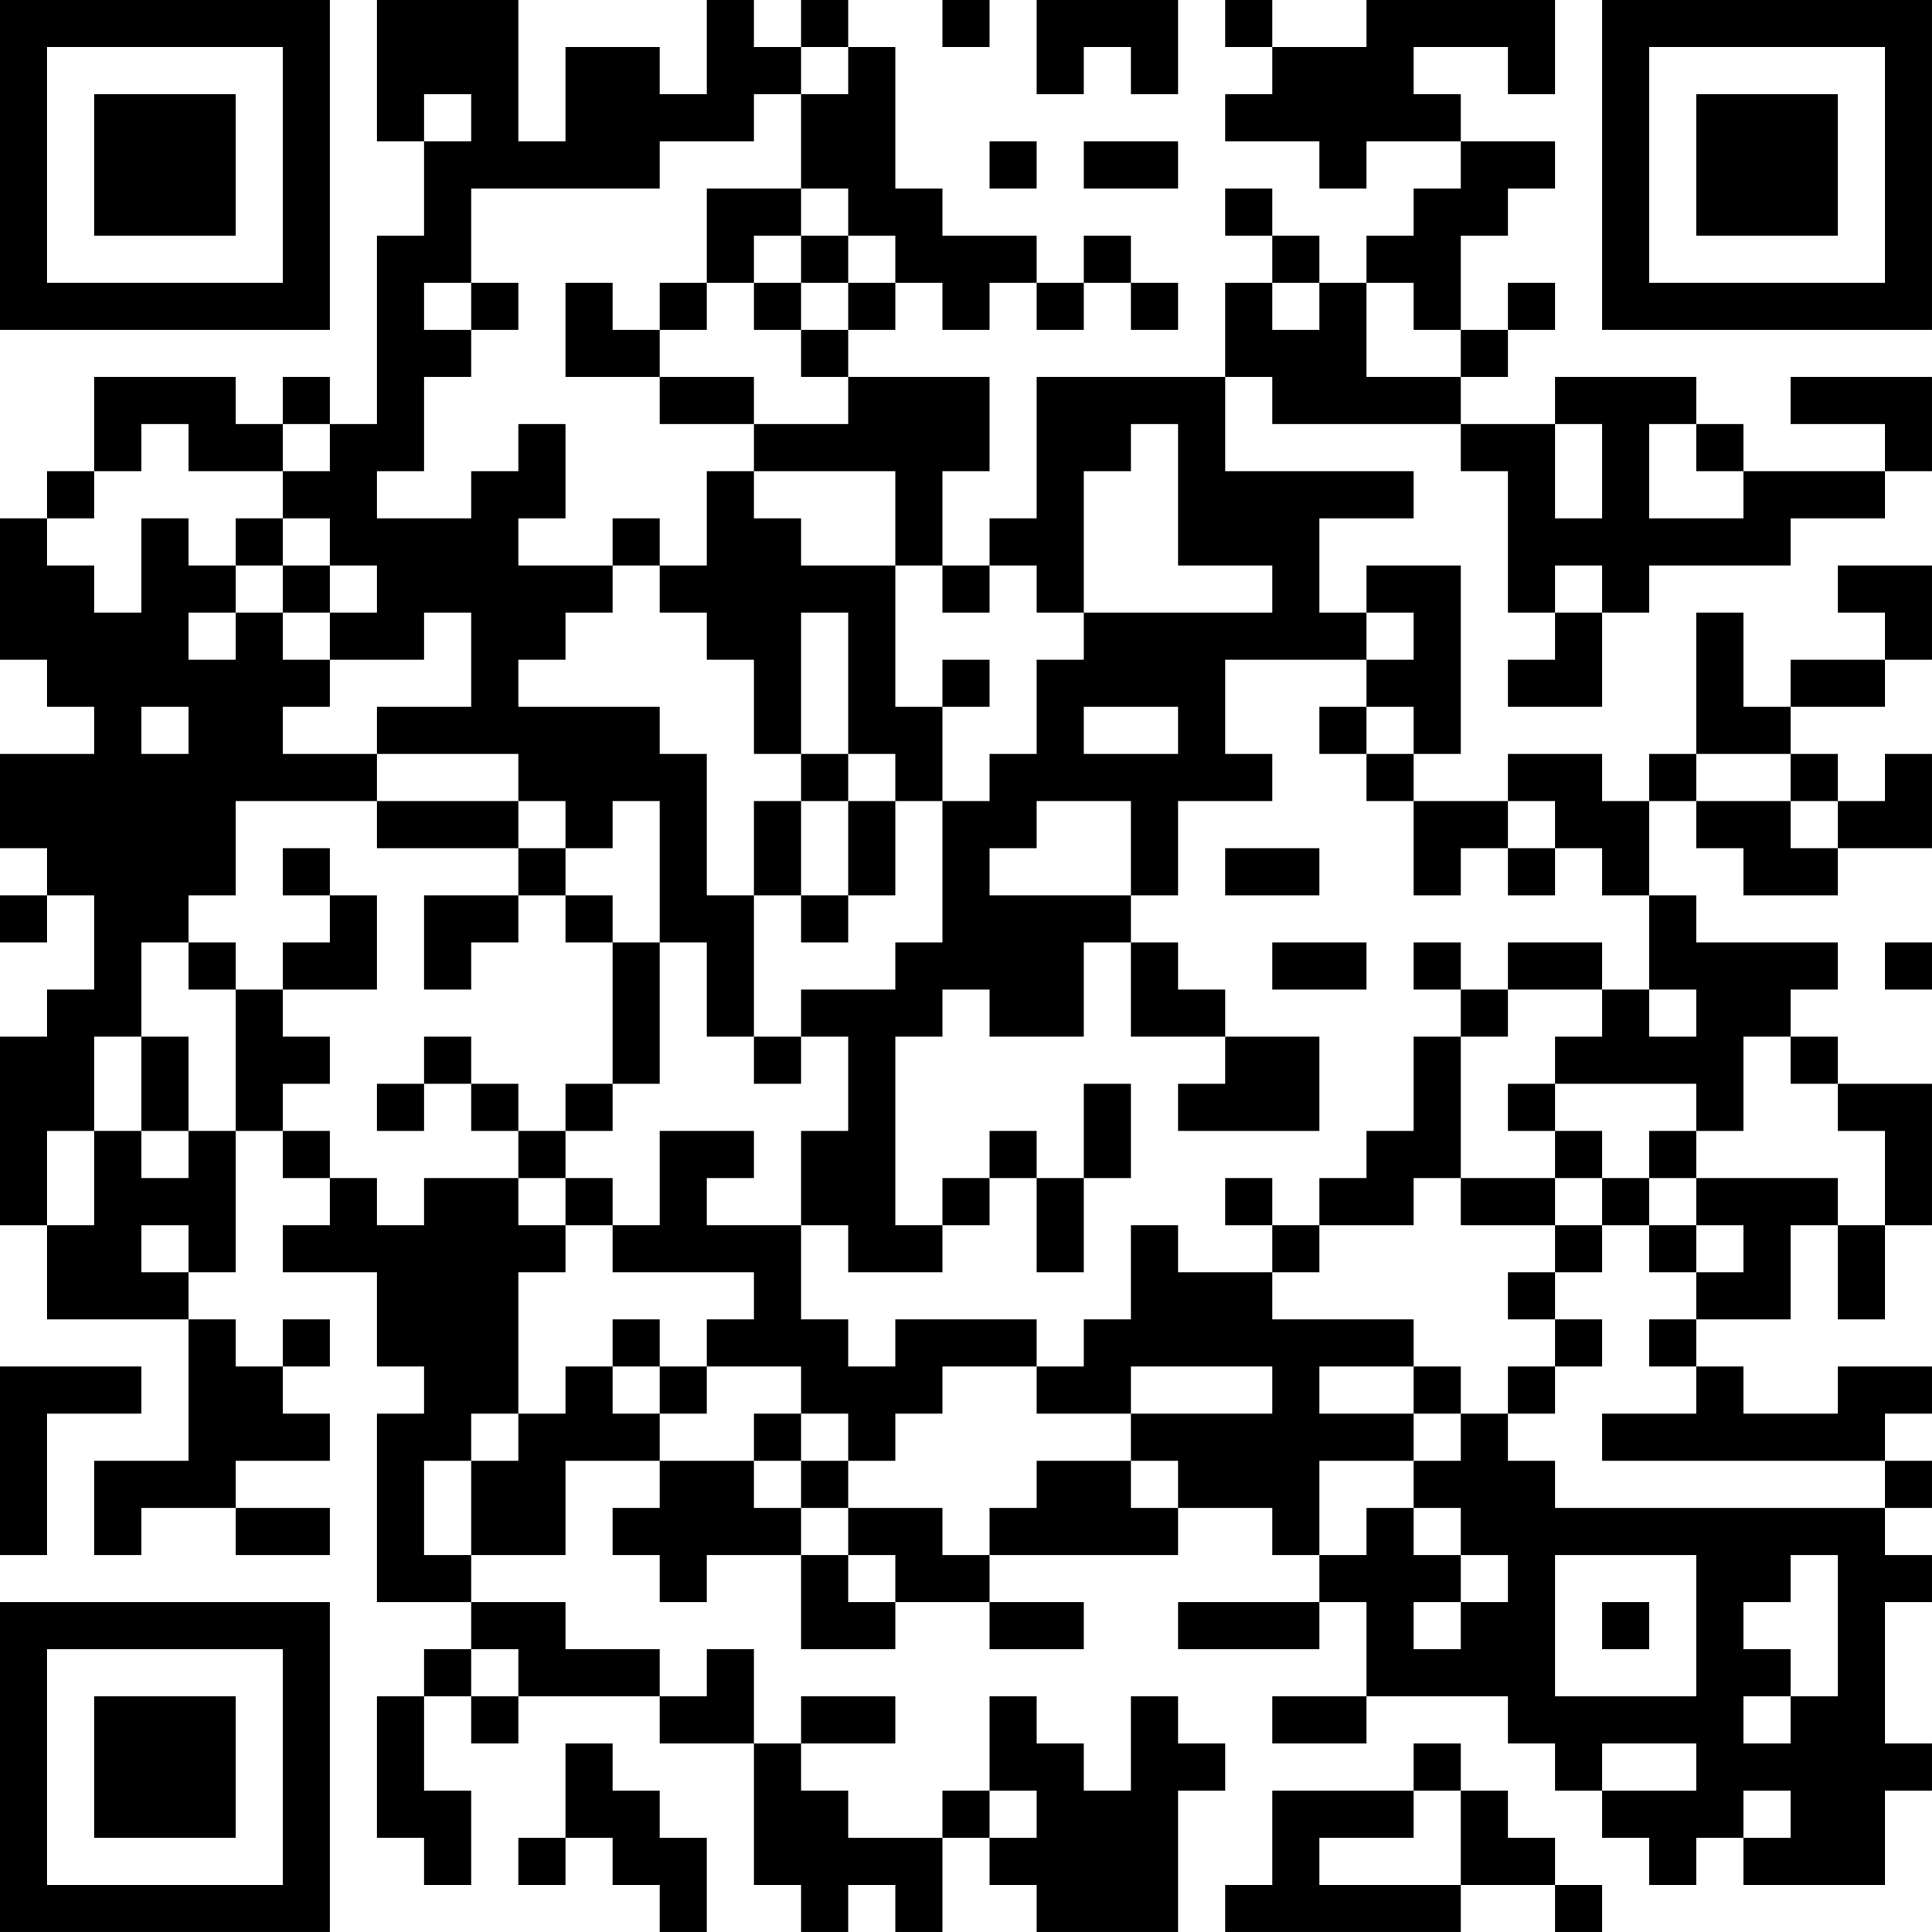 <?xml version="1.0" encoding="UTF-8"?>
<svg xmlns="http://www.w3.org/2000/svg" version="1.1" width="200" height="200" viewBox="0 0 200 200"><rect x="0" y="0" width="200" height="200" fill="#ffffff"/><g transform="scale(4.878)"><g transform="translate(0,0)"><path fill-rule="evenodd" d="M8 0L8 3L9 3L9 5L8 5L8 9L7 9L7 8L6 8L6 9L5 9L5 8L2 8L2 10L1 10L1 11L0 11L0 14L1 14L1 15L2 15L2 16L0 16L0 18L1 18L1 19L0 19L0 20L1 20L1 19L2 19L2 21L1 21L1 22L0 22L0 26L1 26L1 28L4 28L4 31L2 31L2 33L3 33L3 32L5 32L5 33L7 33L7 32L5 32L5 31L7 31L7 30L6 30L6 29L7 29L7 28L6 28L6 29L5 29L5 28L4 28L4 27L5 27L5 24L6 24L6 25L7 25L7 26L6 26L6 27L8 27L8 29L9 29L9 30L8 30L8 34L10 34L10 35L9 35L9 36L8 36L8 39L9 39L9 40L10 40L10 38L9 38L9 36L10 36L10 37L11 37L11 36L14 36L14 37L16 37L16 40L17 40L17 41L18 41L18 40L19 40L19 41L20 41L20 39L21 39L21 40L22 40L22 41L25 41L25 38L26 38L26 37L25 37L25 36L24 36L24 38L23 38L23 37L22 37L22 36L21 36L21 38L20 38L20 39L18 39L18 38L17 38L17 37L19 37L19 36L17 36L17 37L16 37L16 35L15 35L15 36L14 36L14 35L12 35L12 34L10 34L10 33L12 33L12 31L14 31L14 32L13 32L13 33L14 33L14 34L15 34L15 33L17 33L17 35L19 35L19 34L21 34L21 35L23 35L23 34L21 34L21 33L25 33L25 32L27 32L27 33L28 33L28 34L25 34L25 35L28 35L28 34L29 34L29 36L27 36L27 37L29 37L29 36L32 36L32 37L33 37L33 38L34 38L34 39L35 39L35 40L36 40L36 39L37 39L37 40L40 40L40 38L41 38L41 37L40 37L40 34L41 34L41 33L40 33L40 32L41 32L41 31L40 31L40 30L41 30L41 29L39 29L39 30L37 30L37 29L36 29L36 28L38 28L38 26L39 26L39 28L40 28L40 26L41 26L41 23L39 23L39 22L38 22L38 21L39 21L39 20L36 20L36 19L35 19L35 17L36 17L36 18L37 18L37 19L39 19L39 18L41 18L41 16L40 16L40 17L39 17L39 16L38 16L38 15L40 15L40 14L41 14L41 12L39 12L39 13L40 13L40 14L38 14L38 15L37 15L37 13L36 13L36 16L35 16L35 17L34 17L34 16L32 16L32 17L30 17L30 16L31 16L31 12L29 12L29 13L28 13L28 11L30 11L30 10L26 10L26 8L27 8L27 9L31 9L31 10L32 10L32 13L33 13L33 14L32 14L32 15L34 15L34 13L35 13L35 12L38 12L38 11L40 11L40 10L41 10L41 8L38 8L38 9L40 9L40 10L37 10L37 9L36 9L36 8L33 8L33 9L31 9L31 8L32 8L32 7L33 7L33 6L32 6L32 7L31 7L31 5L32 5L32 4L33 4L33 3L31 3L31 2L30 2L30 1L32 1L32 2L33 2L33 0L29 0L29 1L27 1L27 0L26 0L26 1L27 1L27 2L26 2L26 3L28 3L28 4L29 4L29 3L31 3L31 4L30 4L30 5L29 5L29 6L28 6L28 5L27 5L27 4L26 4L26 5L27 5L27 6L26 6L26 8L22 8L22 11L21 11L21 12L20 12L20 10L21 10L21 8L18 8L18 7L19 7L19 6L20 6L20 7L21 7L21 6L22 6L22 7L23 7L23 6L24 6L24 7L25 7L25 6L24 6L24 5L23 5L23 6L22 6L22 5L20 5L20 4L19 4L19 1L18 1L18 0L17 0L17 1L16 1L16 0L15 0L15 2L14 2L14 1L12 1L12 3L11 3L11 0ZM20 0L20 1L21 1L21 0ZM22 0L22 2L23 2L23 1L24 1L24 2L25 2L25 0ZM17 1L17 2L16 2L16 3L14 3L14 4L10 4L10 6L9 6L9 7L10 7L10 8L9 8L9 10L8 10L8 11L10 11L10 10L11 10L11 9L12 9L12 11L11 11L11 12L13 12L13 13L12 13L12 14L11 14L11 15L14 15L14 16L15 16L15 19L16 19L16 22L15 22L15 20L14 20L14 17L13 17L13 18L12 18L12 17L11 17L11 16L8 16L8 15L10 15L10 13L9 13L9 14L7 14L7 13L8 13L8 12L7 12L7 11L6 11L6 10L7 10L7 9L6 9L6 10L4 10L4 9L3 9L3 10L2 10L2 11L1 11L1 12L2 12L2 13L3 13L3 11L4 11L4 12L5 12L5 13L4 13L4 14L5 14L5 13L6 13L6 14L7 14L7 15L6 15L6 16L8 16L8 17L5 17L5 19L4 19L4 20L3 20L3 22L2 22L2 24L1 24L1 26L2 26L2 24L3 24L3 25L4 25L4 24L5 24L5 21L6 21L6 22L7 22L7 23L6 23L6 24L7 24L7 25L8 25L8 26L9 26L9 25L11 25L11 26L12 26L12 27L11 27L11 30L10 30L10 31L9 31L9 33L10 33L10 31L11 31L11 30L12 30L12 29L13 29L13 30L14 30L14 31L16 31L16 32L17 32L17 33L18 33L18 34L19 34L19 33L18 33L18 32L20 32L20 33L21 33L21 32L22 32L22 31L24 31L24 32L25 32L25 31L24 31L24 30L27 30L27 29L24 29L24 30L22 30L22 29L23 29L23 28L24 28L24 26L25 26L25 27L27 27L27 28L30 28L30 29L28 29L28 30L30 30L30 31L28 31L28 33L29 33L29 32L30 32L30 33L31 33L31 34L30 34L30 35L31 35L31 34L32 34L32 33L31 33L31 32L30 32L30 31L31 31L31 30L32 30L32 31L33 31L33 32L40 32L40 31L34 31L34 30L36 30L36 29L35 29L35 28L36 28L36 27L37 27L37 26L36 26L36 25L39 25L39 26L40 26L40 24L39 24L39 23L38 23L38 22L37 22L37 24L36 24L36 23L33 23L33 22L34 22L34 21L35 21L35 22L36 22L36 21L35 21L35 19L34 19L34 18L33 18L33 17L32 17L32 18L31 18L31 19L30 19L30 17L29 17L29 16L30 16L30 15L29 15L29 14L30 14L30 13L29 13L29 14L26 14L26 16L27 16L27 17L25 17L25 19L24 19L24 17L22 17L22 18L21 18L21 19L24 19L24 20L23 20L23 22L21 22L21 21L20 21L20 22L19 22L19 26L20 26L20 27L18 27L18 26L17 26L17 24L18 24L18 22L17 22L17 21L19 21L19 20L20 20L20 17L21 17L21 16L22 16L22 14L23 14L23 13L27 13L27 12L25 12L25 9L24 9L24 10L23 10L23 13L22 13L22 12L21 12L21 13L20 13L20 12L19 12L19 10L16 10L16 9L18 9L18 8L17 8L17 7L18 7L18 6L19 6L19 5L18 5L18 4L17 4L17 2L18 2L18 1ZM9 2L9 3L10 3L10 2ZM21 3L21 4L22 4L22 3ZM23 3L23 4L25 4L25 3ZM15 4L15 6L14 6L14 7L13 7L13 6L12 6L12 8L14 8L14 9L16 9L16 8L14 8L14 7L15 7L15 6L16 6L16 7L17 7L17 6L18 6L18 5L17 5L17 4ZM16 5L16 6L17 6L17 5ZM10 6L10 7L11 7L11 6ZM27 6L27 7L28 7L28 6ZM29 6L29 8L31 8L31 7L30 7L30 6ZM33 9L33 11L34 11L34 9ZM35 9L35 11L37 11L37 10L36 10L36 9ZM15 10L15 12L14 12L14 11L13 11L13 12L14 12L14 13L15 13L15 14L16 14L16 16L17 16L17 17L16 17L16 19L17 19L17 20L18 20L18 19L19 19L19 17L20 17L20 15L21 15L21 14L20 14L20 15L19 15L19 12L17 12L17 11L16 11L16 10ZM5 11L5 12L6 12L6 13L7 13L7 12L6 12L6 11ZM33 12L33 13L34 13L34 12ZM17 13L17 16L18 16L18 17L17 17L17 19L18 19L18 17L19 17L19 16L18 16L18 13ZM3 15L3 16L4 16L4 15ZM23 15L23 16L25 16L25 15ZM28 15L28 16L29 16L29 15ZM36 16L36 17L38 17L38 18L39 18L39 17L38 17L38 16ZM8 17L8 18L11 18L11 19L9 19L9 21L10 21L10 20L11 20L11 19L12 19L12 20L13 20L13 23L12 23L12 24L11 24L11 23L10 23L10 22L9 22L9 23L8 23L8 24L9 24L9 23L10 23L10 24L11 24L11 25L12 25L12 26L13 26L13 27L16 27L16 28L15 28L15 29L14 29L14 28L13 28L13 29L14 29L14 30L15 30L15 29L17 29L17 30L16 30L16 31L17 31L17 32L18 32L18 31L19 31L19 30L20 30L20 29L22 29L22 28L19 28L19 29L18 29L18 28L17 28L17 26L15 26L15 25L16 25L16 24L14 24L14 26L13 26L13 25L12 25L12 24L13 24L13 23L14 23L14 20L13 20L13 19L12 19L12 18L11 18L11 17ZM6 18L6 19L7 19L7 20L6 20L6 21L8 21L8 19L7 19L7 18ZM26 18L26 19L28 19L28 18ZM32 18L32 19L33 19L33 18ZM4 20L4 21L5 21L5 20ZM24 20L24 22L26 22L26 23L25 23L25 24L28 24L28 22L26 22L26 21L25 21L25 20ZM27 20L27 21L29 21L29 20ZM30 20L30 21L31 21L31 22L30 22L30 24L29 24L29 25L28 25L28 26L27 26L27 25L26 25L26 26L27 26L27 27L28 27L28 26L30 26L30 25L31 25L31 26L33 26L33 27L32 27L32 28L33 28L33 29L32 29L32 30L33 30L33 29L34 29L34 28L33 28L33 27L34 27L34 26L35 26L35 27L36 27L36 26L35 26L35 25L36 25L36 24L35 24L35 25L34 25L34 24L33 24L33 23L32 23L32 24L33 24L33 25L31 25L31 22L32 22L32 21L34 21L34 20L32 20L32 21L31 21L31 20ZM40 20L40 21L41 21L41 20ZM3 22L3 24L4 24L4 22ZM16 22L16 23L17 23L17 22ZM23 23L23 25L22 25L22 24L21 24L21 25L20 25L20 26L21 26L21 25L22 25L22 27L23 27L23 25L24 25L24 23ZM33 25L33 26L34 26L34 25ZM3 26L3 27L4 27L4 26ZM0 29L0 33L1 33L1 30L3 30L3 29ZM30 29L30 30L31 30L31 29ZM17 30L17 31L18 31L18 30ZM33 33L33 36L36 36L36 33ZM38 33L38 34L37 34L37 35L38 35L38 36L37 36L37 37L38 37L38 36L39 36L39 33ZM34 34L34 35L35 35L35 34ZM10 35L10 36L11 36L11 35ZM12 37L12 39L11 39L11 40L12 40L12 39L13 39L13 40L14 40L14 41L15 41L15 39L14 39L14 38L13 38L13 37ZM30 37L30 38L27 38L27 40L26 40L26 41L31 41L31 40L33 40L33 41L34 41L34 40L33 40L33 39L32 39L32 38L31 38L31 37ZM34 37L34 38L36 38L36 37ZM21 38L21 39L22 39L22 38ZM30 38L30 39L28 39L28 40L31 40L31 38ZM37 38L37 39L38 39L38 38ZM0 0L0 7L7 7L7 0ZM1 1L1 6L6 6L6 1ZM2 2L2 5L5 5L5 2ZM34 0L34 7L41 7L41 0ZM35 1L35 6L40 6L40 1ZM36 2L36 5L39 5L39 2ZM0 34L0 41L7 41L7 34ZM1 35L1 40L6 40L6 35ZM2 36L2 39L5 39L5 36Z" fill="#000000"/></g></g></svg>
